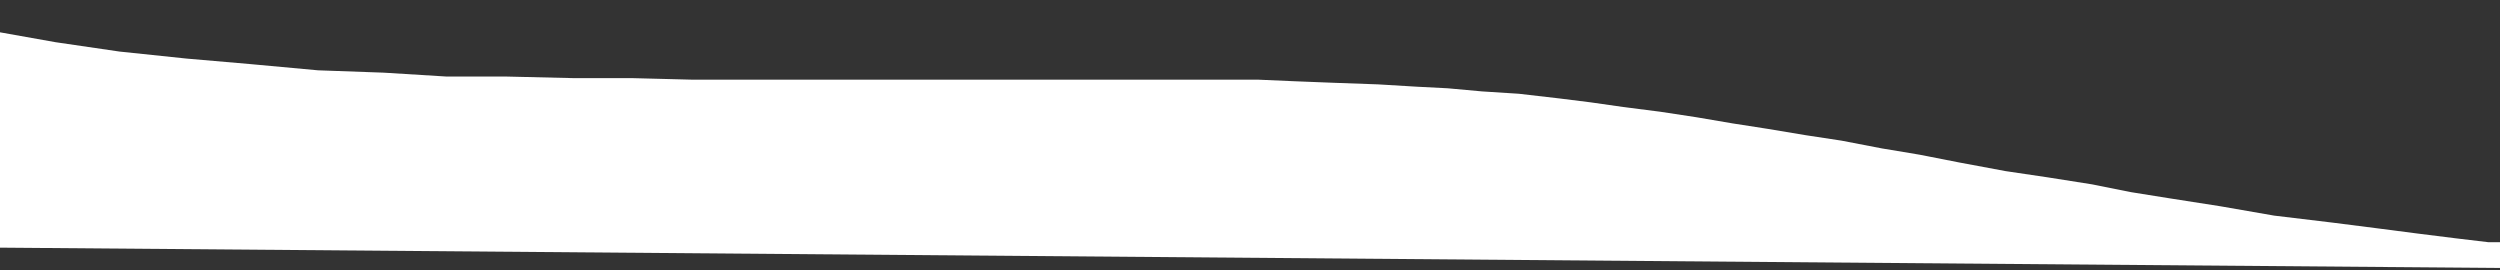 <svg width="1600" height="173" viewBox="0 0 1600 173" fill="none" xmlns="http://www.w3.org/2000/svg">
<rect x="0" y="0" width="1600" height="173" fill="#333333" stroke="none"/>
<path d="M-136 0.5H-183.5V157L1786.5 173V157H1768H1746L1716 156H1679.5H1654H1626L1600 155H1592.5L1571.5 152.5L1547.5 149.5L1520.5 146L1493 142.5L1455.5 138L1421 132L1389 127L1364 123L1339 118L1310.5 113.5L1283.5 109.5L1254 104L1228.5 99L1204.5 95L1178.5 90L1155.5 86.5L1131.5 82.5L1109 79L1085.5 75L1062.5 71.5L1039 68.5L1018 65.5L998 63L972 60L948.5 58.5L926.5 56.5L907 55.5L882 54L854 53L828.5 52L805.5 51H781H748.5H715H687H654H622H592H560H522.5H482.5H443.5L404.5 50H367L324.5 49H286L245.5 46.5L203.5 45L160 41L119.5 37.5L76.5 33L35.5 27L-1 20.5L-42.5 13.5L-85 6.5L-136 0.5Z" fill="white"/>
</svg>

